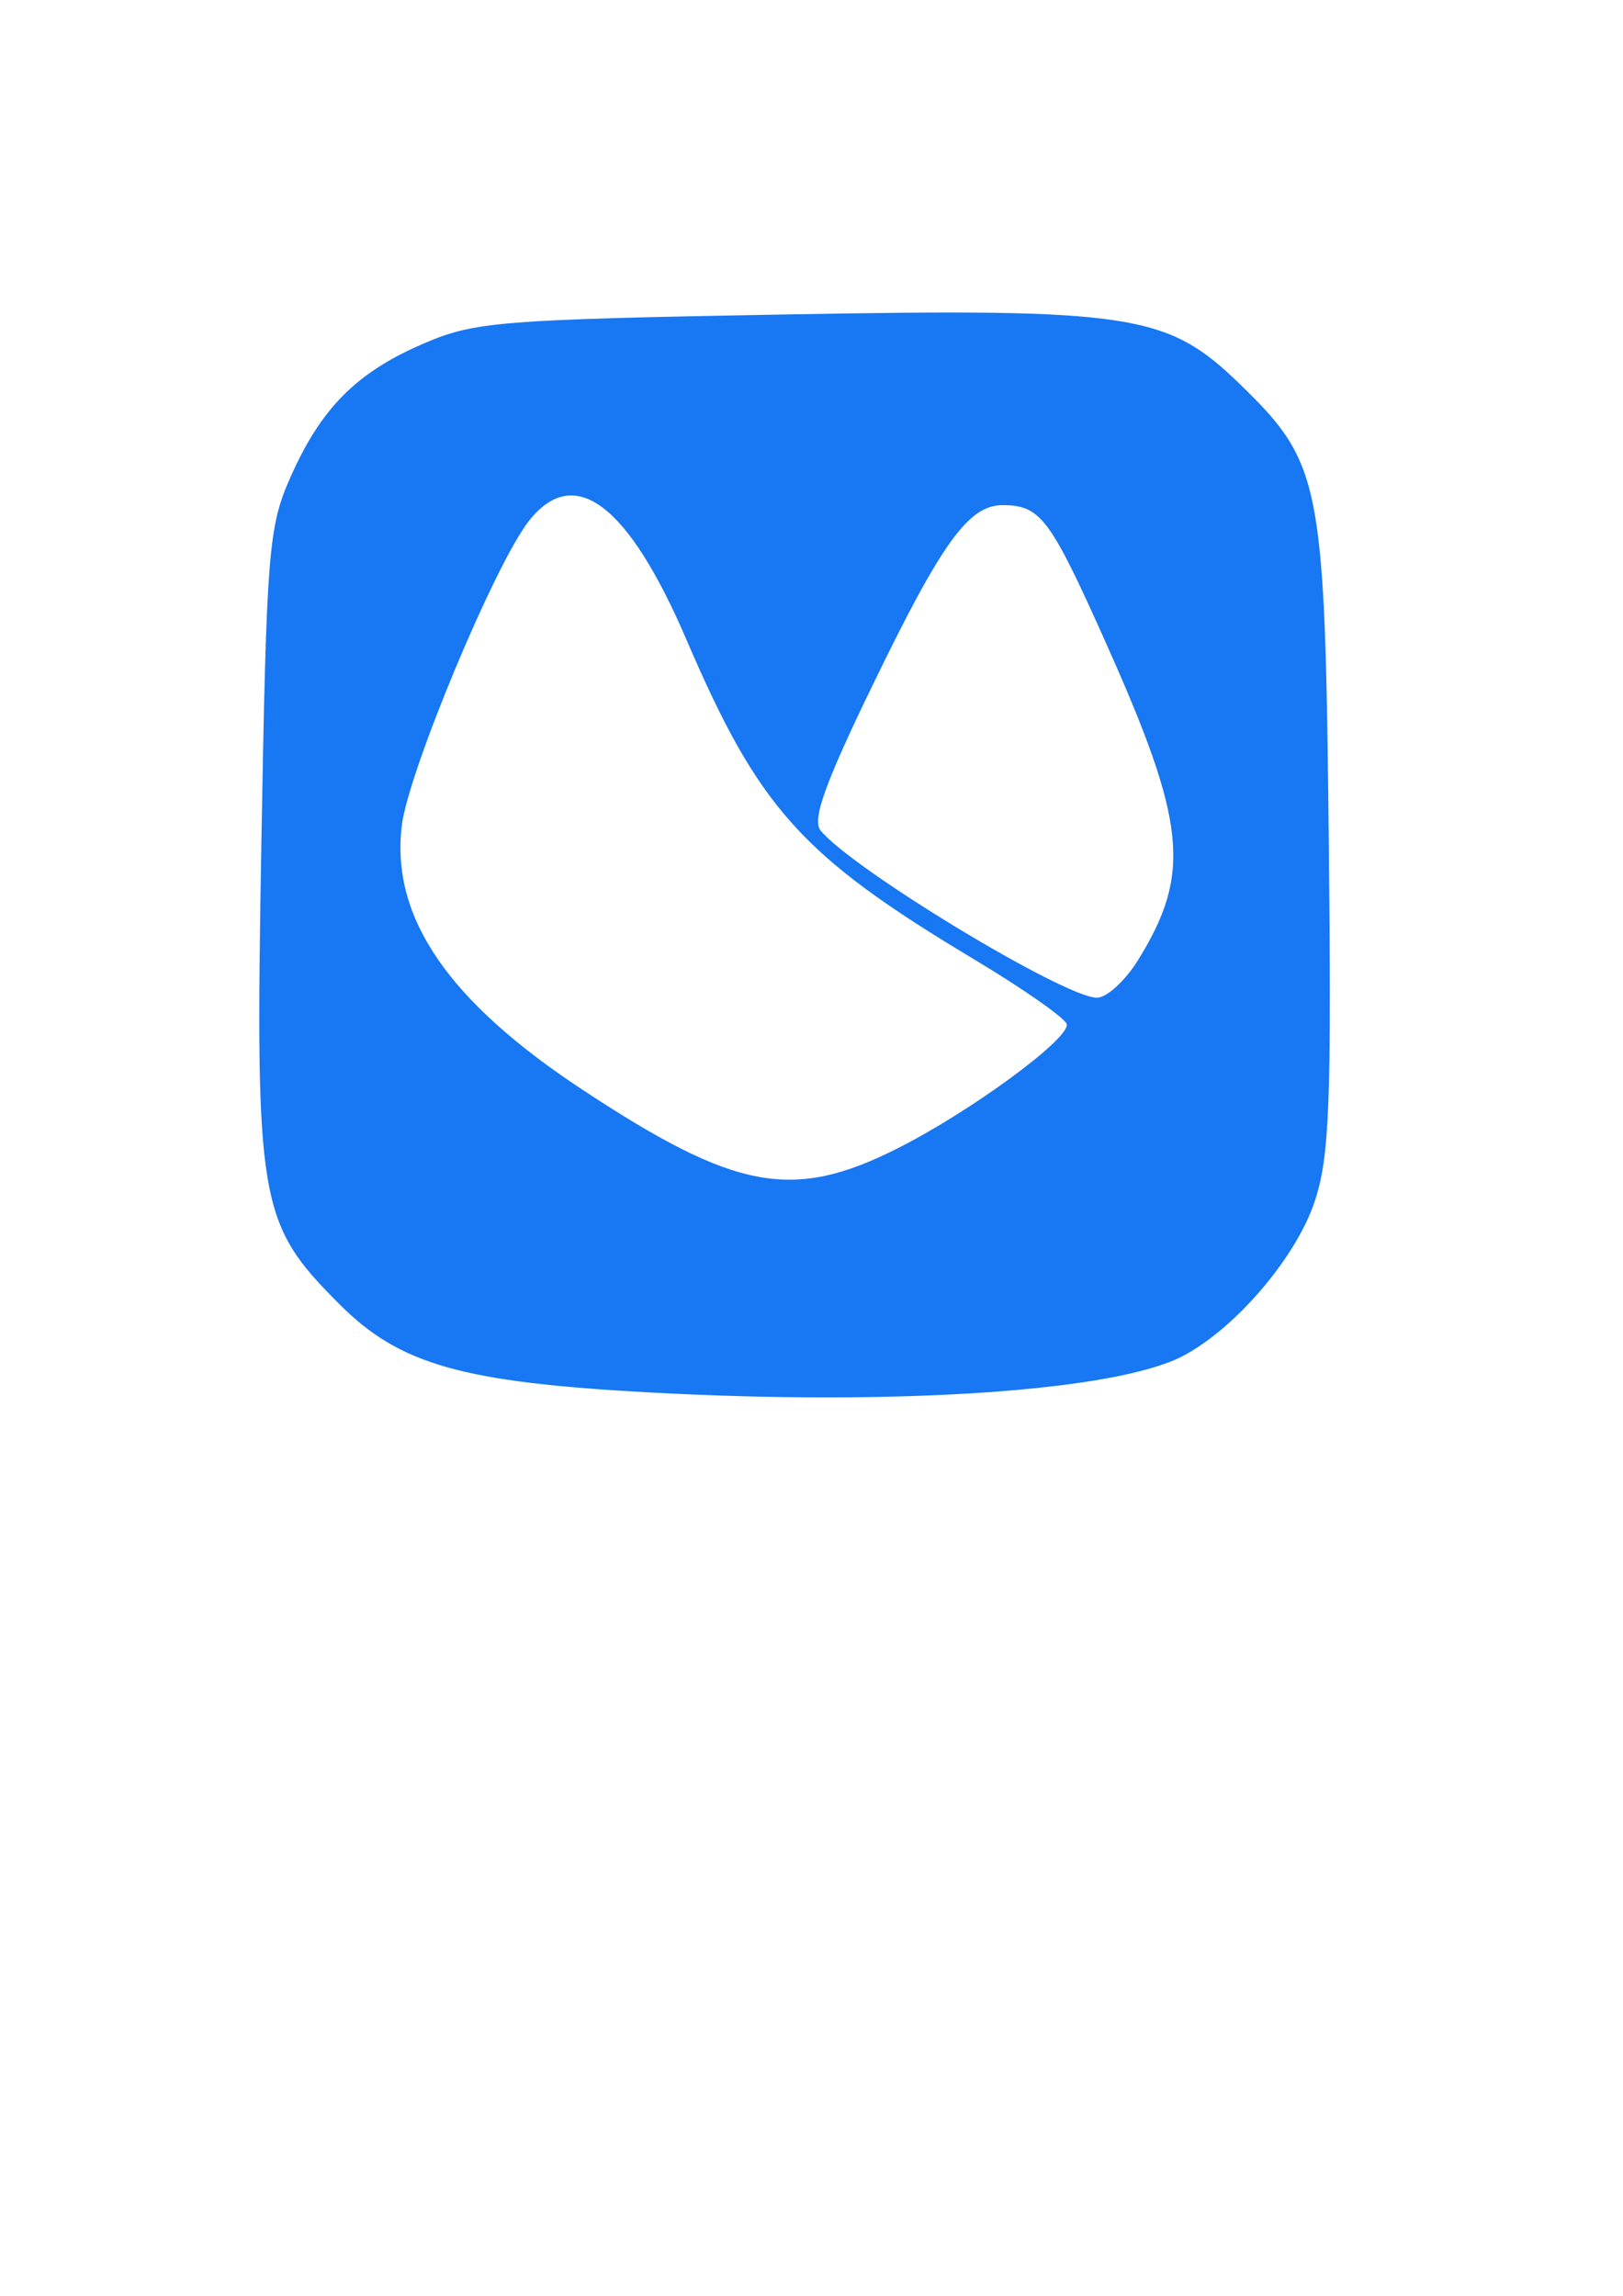 <?xml version="1.0" encoding="UTF-8" standalone="no"?>
<!-- Created with Inkscape (http://www.inkscape.org/) -->

<svg
   xmlns:dc="http://purl.org/dc/elements/1.1/"
   xmlns:cc="http://creativecommons.org/ns#"
   xmlns:rdf="http://www.w3.org/1999/02/22-rdf-syntax-ns#"
   xmlns:svg="http://www.w3.org/2000/svg"
   xmlns="http://www.w3.org/2000/svg"
   xmlns:sodipodi="http://sodipodi.sourceforge.net/DTD/sodipodi-0.dtd"
   xmlns:inkscape="http://www.inkscape.org/namespaces/inkscape"
   width="210mm"
   height="297mm"
   viewBox="0 0 210 297"
   version="1.1"
   id="svg2788"
   inkscape:version="0.92.4 (5da689c313, 2019-01-14)"
   sodipodi:docname="buckapi logo.svg">
  <defs
     id="defs2782" />
  <sodipodi:namedview
     id="base"
     pagecolor="#ffffff"
     bordercolor="#666666"
     borderopacity="1.0"
     inkscape:pageopacity="0.0"
     inkscape:pageshadow="2"
     inkscape:zoom="0.49497475"
     inkscape:cx="453.00567"
     inkscape:cy="587.45661"
     inkscape:document-units="mm"
     inkscape:current-layer="layer1"
     showgrid="false"
     inkscape:window-width="1024"
     inkscape:window-height="744"
     inkscape:window-x="0"
     inkscape:window-y="0"
     inkscape:window-maximized="1" />
  <g
     inkscape:label="Capa 1"
     inkscape:groupmode="layer"
     id="layer1">
    <path
       inkscape:connector-curvature="0"
       id="path2720"
       d="M 84.122,180.139 C 59.801,178.821 51.736,176.536 43.96,168.759 33.432,158.232 33.006,155.729 33.816,109.25 c 0.66,-37.893 0.91,-41.061 3.741,-47.463 3.976,-8.991 8.566,-13.607 17.244,-17.34 6.609,-2.843 9.839,-3.103 46.725,-3.765 45.023,-0.807 49.501,-0.123 58.904,9.01 10.532,10.228 10.998,12.595 11.495,58.327 0.376,34.643 0.109,41.612 -1.818,47.414 -2.412,7.263 -10.318,16.502 -17.137,20.029 -8.725,4.512 -36.76,6.416 -68.847,4.677 z m 32.019,-31.583 c 9.404,-4.741 22.143,-14.071 21.892,-16.033 -0.093,-0.731 -5.521,-4.537 -12.062,-8.457 C 103.702,110.716 98.208,104.61 88.834,82.784 81.268,65.169 74.309,59.924 68.427,67.402 64.03,72.992 52.799,99.924 51.98,106.844 c -1.405,11.866 6.018,22.688 23.43,34.159 19.773,13.026 27.16,14.396 40.732,7.553 z m 31.127,-24.379 c 6.927,-11.208 6.257,-17.709 -4.242,-41.161 -7.154,-15.98 -8.392,-17.632 -13.249,-17.668 -4.419,-0.032 -7.871,4.729 -16.848,23.245 -6.226,12.84 -7.884,17.477 -6.745,18.86 4.131,5.015 31.434,21.54 35.718,21.619 1.272,0.025 3.687,-2.179 5.365,-4.895 z"
       style="fill:#1877f2;fill-opacity:1;stroke-width:1.387" />
  </g>
</svg>
